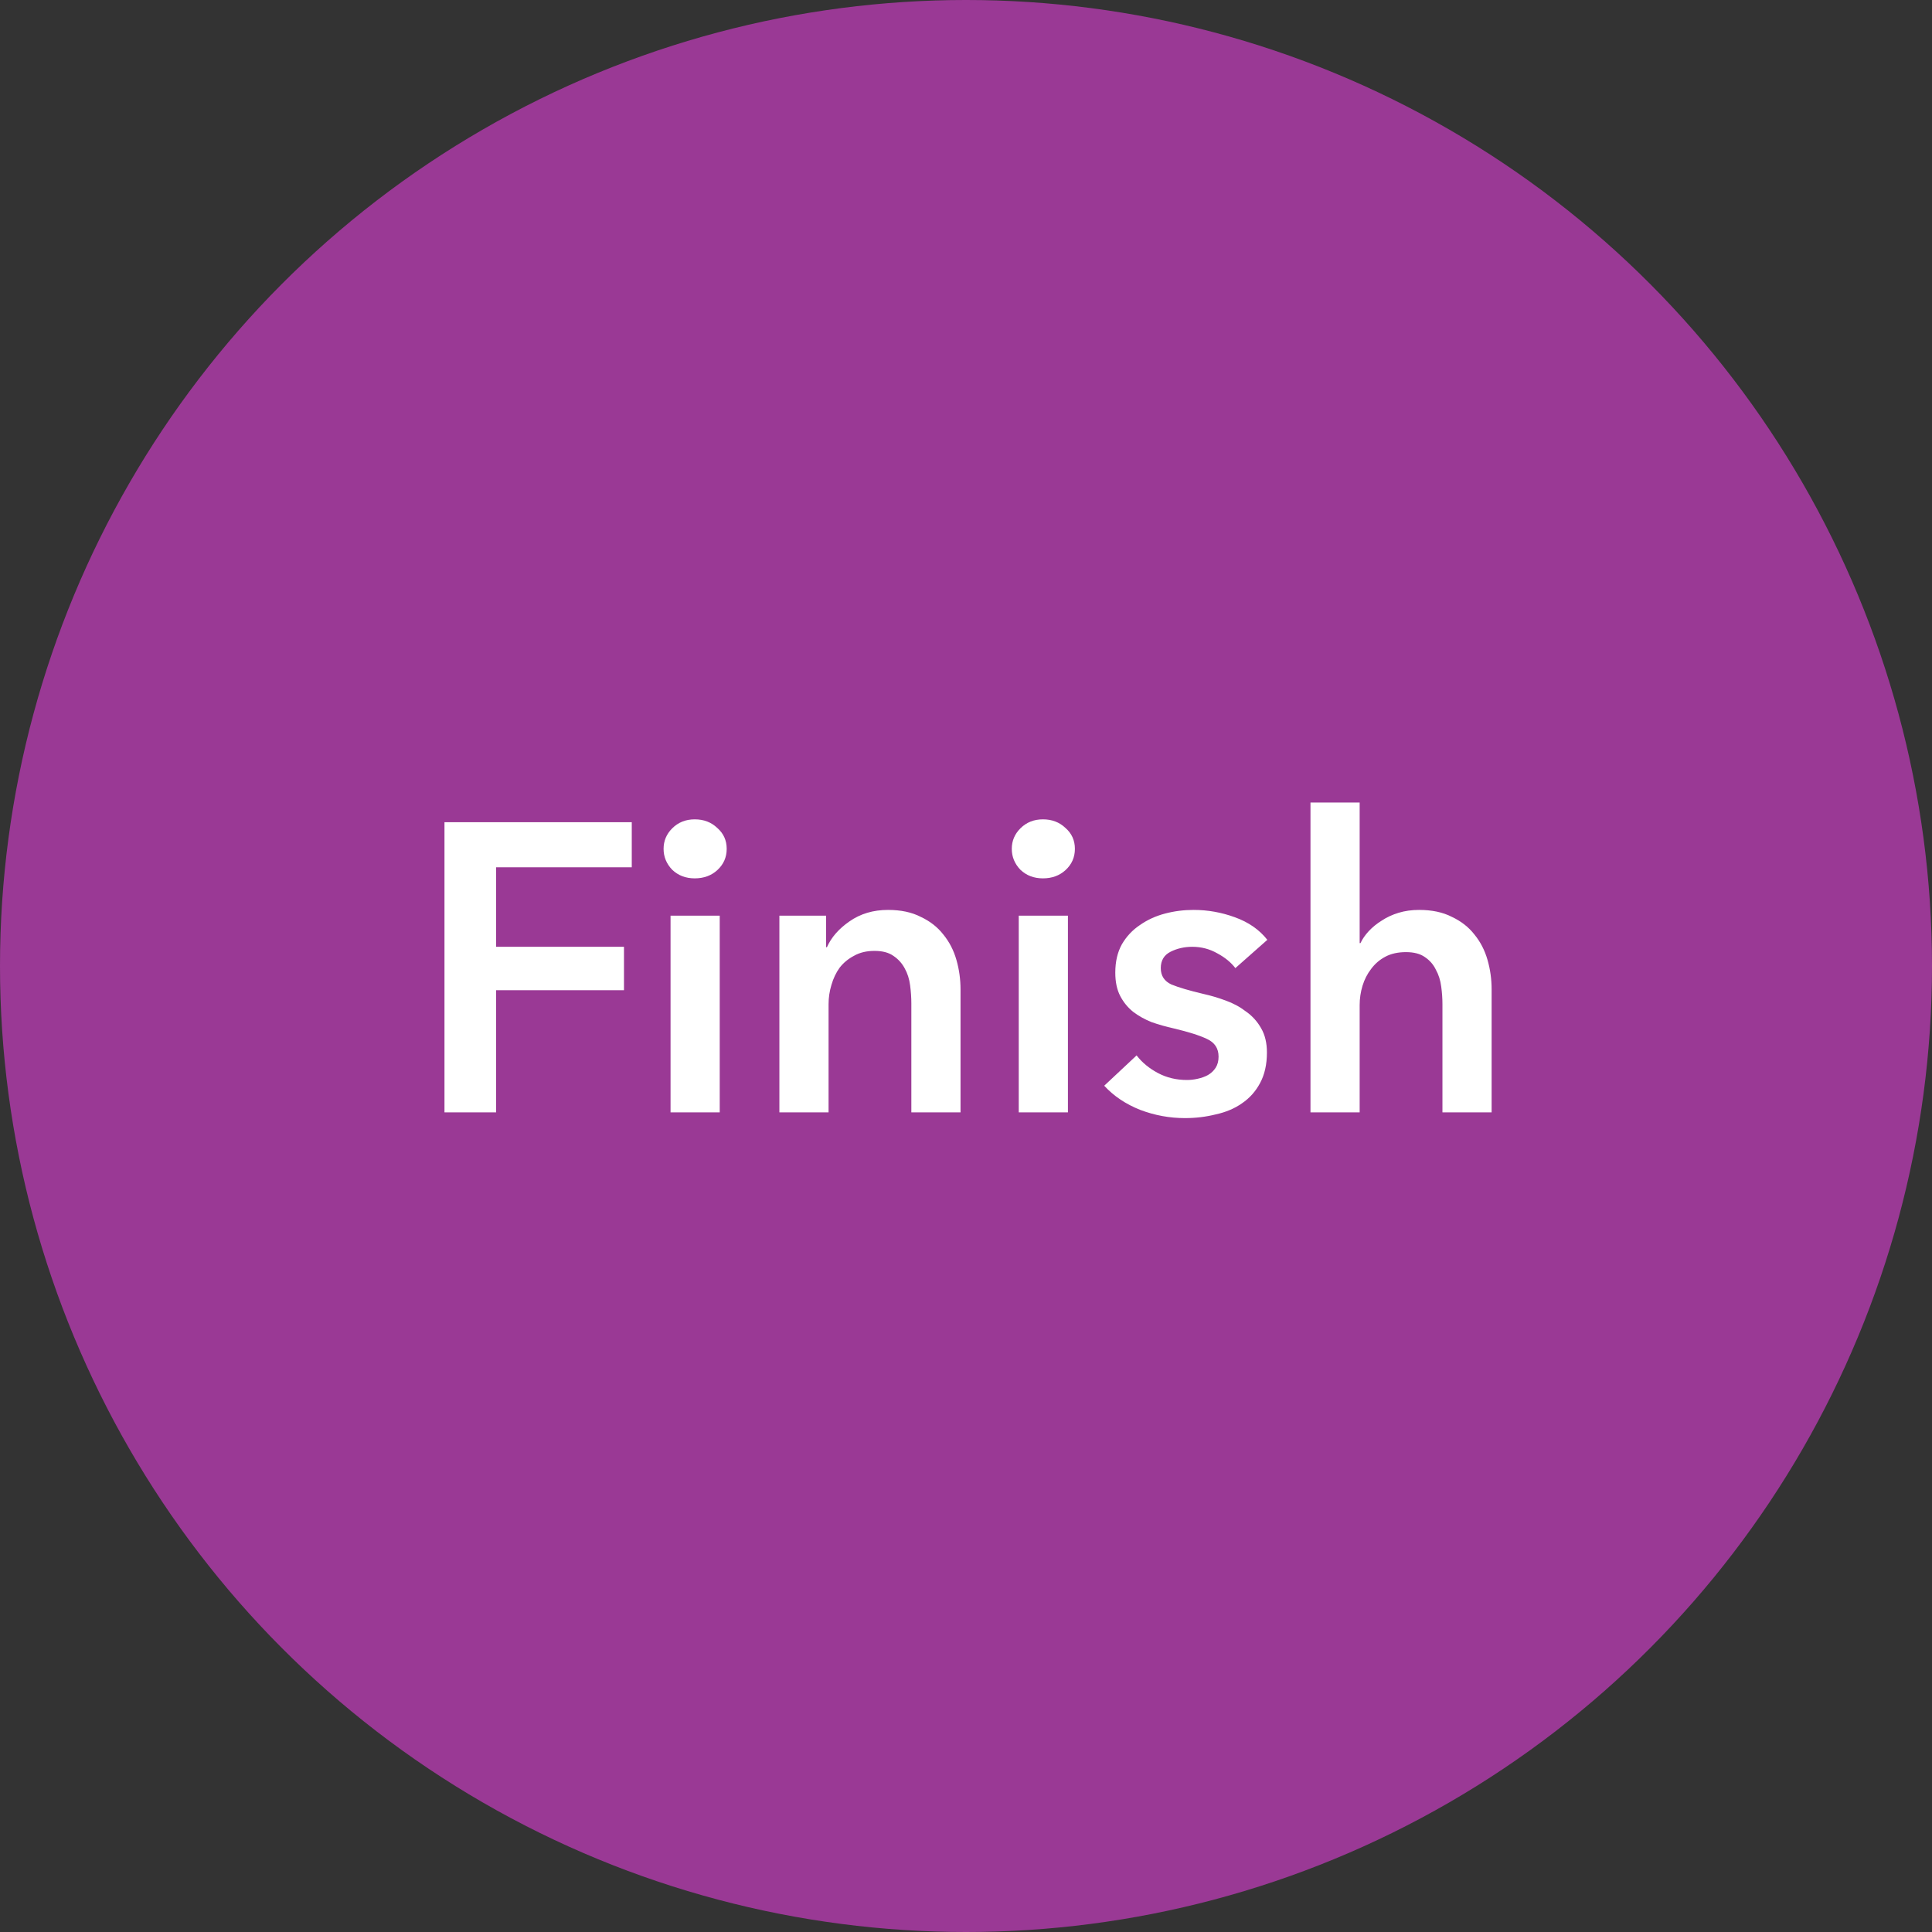 <svg width="66" height="66" viewBox="0 0 66 66" fill="none" xmlns="http://www.w3.org/2000/svg">
<rect x="0" y="0" width="66" height="66" fill="#333333" stroke="none"/>
<circle cx="33" cy="33" r="33" fill="#9A3995"/>
<path d="M15.184 28.088H21.582V29.628H16.948V32.344H21.316V33.828H16.948V38H15.184V28.088ZM22.907 31.28H24.587V38H22.907V31.28ZM22.669 28.998C22.669 28.727 22.767 28.494 22.963 28.298C23.168 28.093 23.425 27.99 23.733 27.99C24.041 27.99 24.298 28.088 24.503 28.284C24.718 28.471 24.825 28.709 24.825 28.998C24.825 29.287 24.718 29.53 24.503 29.726C24.298 29.913 24.041 30.006 23.733 30.006C23.425 30.006 23.168 29.908 22.963 29.712C22.767 29.507 22.669 29.269 22.669 28.998ZM26.625 31.28H28.221V32.358H28.249C28.398 32.022 28.655 31.728 29.019 31.476C29.392 31.215 29.831 31.084 30.335 31.084C30.774 31.084 31.147 31.163 31.455 31.322C31.773 31.471 32.029 31.672 32.225 31.924C32.431 32.176 32.58 32.465 32.673 32.792C32.767 33.119 32.813 33.455 32.813 33.8V38H31.133V34.276C31.133 34.08 31.119 33.875 31.091 33.66C31.063 33.445 31.003 33.254 30.909 33.086C30.816 32.909 30.685 32.764 30.517 32.652C30.358 32.54 30.144 32.484 29.873 32.484C29.602 32.484 29.369 32.54 29.173 32.652C28.977 32.755 28.814 32.89 28.683 33.058C28.562 33.226 28.468 33.422 28.403 33.646C28.338 33.861 28.305 34.08 28.305 34.304V38H26.625V31.28ZM34.802 31.28H36.482V38H34.802V31.28ZM34.564 28.998C34.564 28.727 34.662 28.494 34.858 28.298C35.063 28.093 35.32 27.99 35.628 27.99C35.936 27.99 36.192 28.088 36.398 28.284C36.612 28.471 36.72 28.709 36.72 28.998C36.72 29.287 36.612 29.53 36.398 29.726C36.192 29.913 35.936 30.006 35.628 30.006C35.32 30.006 35.063 29.908 34.858 29.712C34.662 29.507 34.564 29.269 34.564 28.998ZM42.202 33.072C42.052 32.876 41.847 32.708 41.586 32.568C41.324 32.419 41.04 32.344 40.732 32.344C40.461 32.344 40.214 32.4 39.99 32.512C39.766 32.624 39.654 32.811 39.654 33.072C39.654 33.333 39.775 33.52 40.018 33.632C40.27 33.735 40.634 33.842 41.11 33.954C41.362 34.01 41.614 34.085 41.866 34.178C42.127 34.271 42.36 34.397 42.566 34.556C42.78 34.705 42.953 34.897 43.084 35.13C43.214 35.354 43.28 35.629 43.28 35.956C43.28 36.367 43.2 36.717 43.042 37.006C42.892 37.286 42.687 37.515 42.426 37.692C42.174 37.869 41.875 37.995 41.53 38.07C41.194 38.154 40.844 38.196 40.48 38.196C39.957 38.196 39.448 38.103 38.954 37.916C38.459 37.72 38.048 37.445 37.722 37.09L38.828 36.054C39.014 36.297 39.257 36.497 39.556 36.656C39.854 36.815 40.186 36.894 40.55 36.894C40.671 36.894 40.792 36.88 40.914 36.852C41.044 36.824 41.161 36.782 41.264 36.726C41.376 36.661 41.464 36.577 41.53 36.474C41.595 36.371 41.628 36.245 41.628 36.096C41.628 35.816 41.497 35.615 41.236 35.494C40.984 35.373 40.601 35.251 40.088 35.13C39.836 35.074 39.588 35.004 39.346 34.92C39.112 34.827 38.902 34.71 38.716 34.57C38.529 34.421 38.38 34.239 38.268 34.024C38.156 33.809 38.1 33.543 38.1 33.226C38.1 32.853 38.174 32.531 38.324 32.26C38.482 31.989 38.688 31.77 38.94 31.602C39.192 31.425 39.476 31.294 39.794 31.21C40.111 31.126 40.438 31.084 40.774 31.084C41.259 31.084 41.73 31.168 42.188 31.336C42.654 31.504 43.023 31.761 43.294 32.106L42.202 33.072ZM48.478 31.084C48.917 31.084 49.29 31.163 49.598 31.322C49.916 31.471 50.172 31.672 50.368 31.924C50.574 32.176 50.723 32.465 50.816 32.792C50.91 33.119 50.956 33.455 50.956 33.8V38H49.276V34.304C49.276 34.108 49.262 33.907 49.234 33.702C49.206 33.487 49.146 33.296 49.052 33.128C48.968 32.951 48.842 32.806 48.674 32.694C48.516 32.582 48.301 32.526 48.03 32.526C47.76 32.526 47.526 32.577 47.33 32.68C47.134 32.783 46.971 32.923 46.84 33.1C46.71 33.268 46.612 33.459 46.546 33.674C46.481 33.889 46.448 34.108 46.448 34.332V38H44.768V27.416H46.448V32.218H46.476C46.542 32.078 46.635 31.943 46.756 31.812C46.887 31.672 47.036 31.551 47.204 31.448C47.372 31.336 47.564 31.247 47.778 31.182C47.993 31.117 48.226 31.084 48.478 31.084Z" fill="white"/>
</svg>
